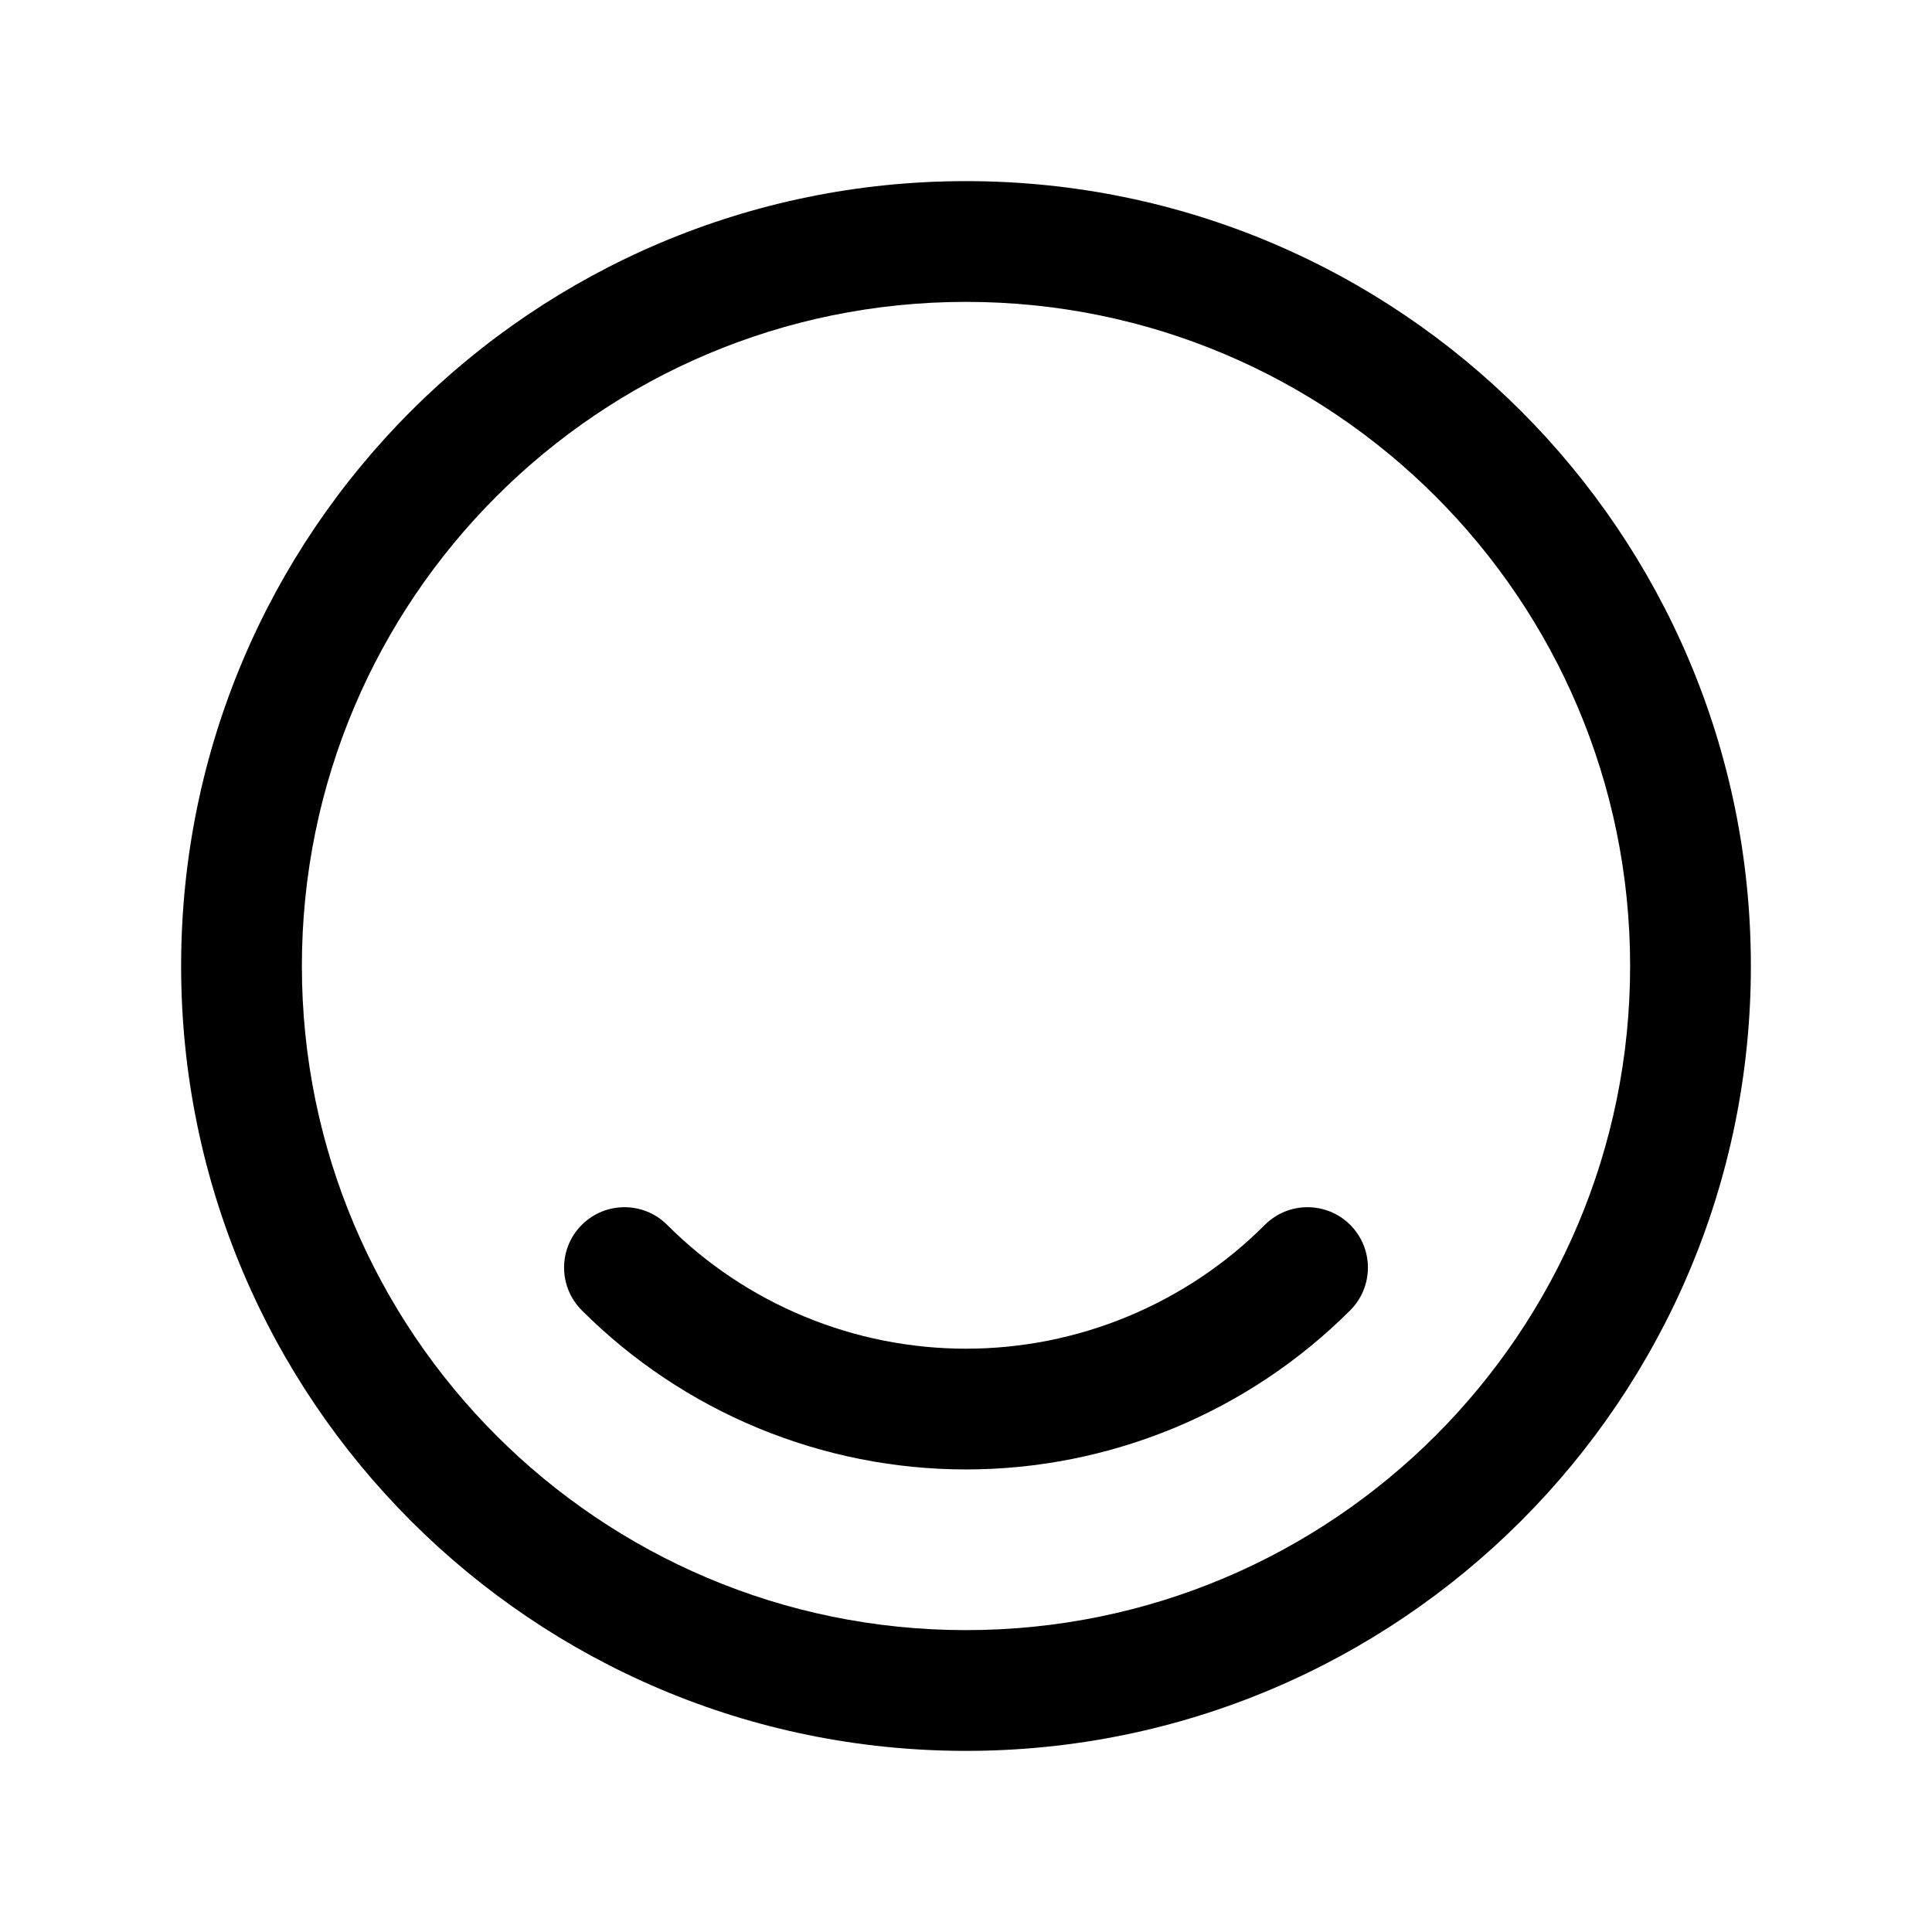 <svg width="24" height="24" viewBox="0 0 24 24" fill="none" xmlns="http://www.w3.org/2000/svg">
<path fill-rule="evenodd" clip-rule="evenodd" d="M12 3.75C7.444 3.75 3.75 7.444 3.75 12C3.75 16.556 7.444 20.25 12 20.25C16.556 20.25 20.25 16.556 20.25 12C20.25 7.444 16.556 3.75 12 3.75ZM2.25 12C2.25 6.615 6.615 2.25 12 2.25C17.385 2.25 21.75 6.615 21.75 12C21.75 17.385 17.385 21.75 12 21.75C6.615 21.75 2.25 17.385 2.25 12Z" fill="currentColor"/>
<path fill-rule="evenodd" clip-rule="evenodd" d="M7.227 15.216C7.52 14.923 7.995 14.923 8.288 15.216C8.775 15.704 9.354 16.09 9.991 16.354C10.628 16.618 11.311 16.754 12 16.754C12.69 16.754 13.372 16.618 14.009 16.354C14.646 16.09 15.225 15.704 15.712 15.216C16.005 14.923 16.48 14.923 16.773 15.216C17.066 15.509 17.066 15.984 16.773 16.277C16.146 16.904 15.402 17.401 14.583 17.74C13.764 18.079 12.886 18.254 12 18.254C11.114 18.254 10.236 18.079 9.417 17.74C8.598 17.401 7.854 16.904 7.227 16.277C6.934 15.984 6.934 15.509 7.227 15.216Z" fill="currentColor"/>
</svg>
